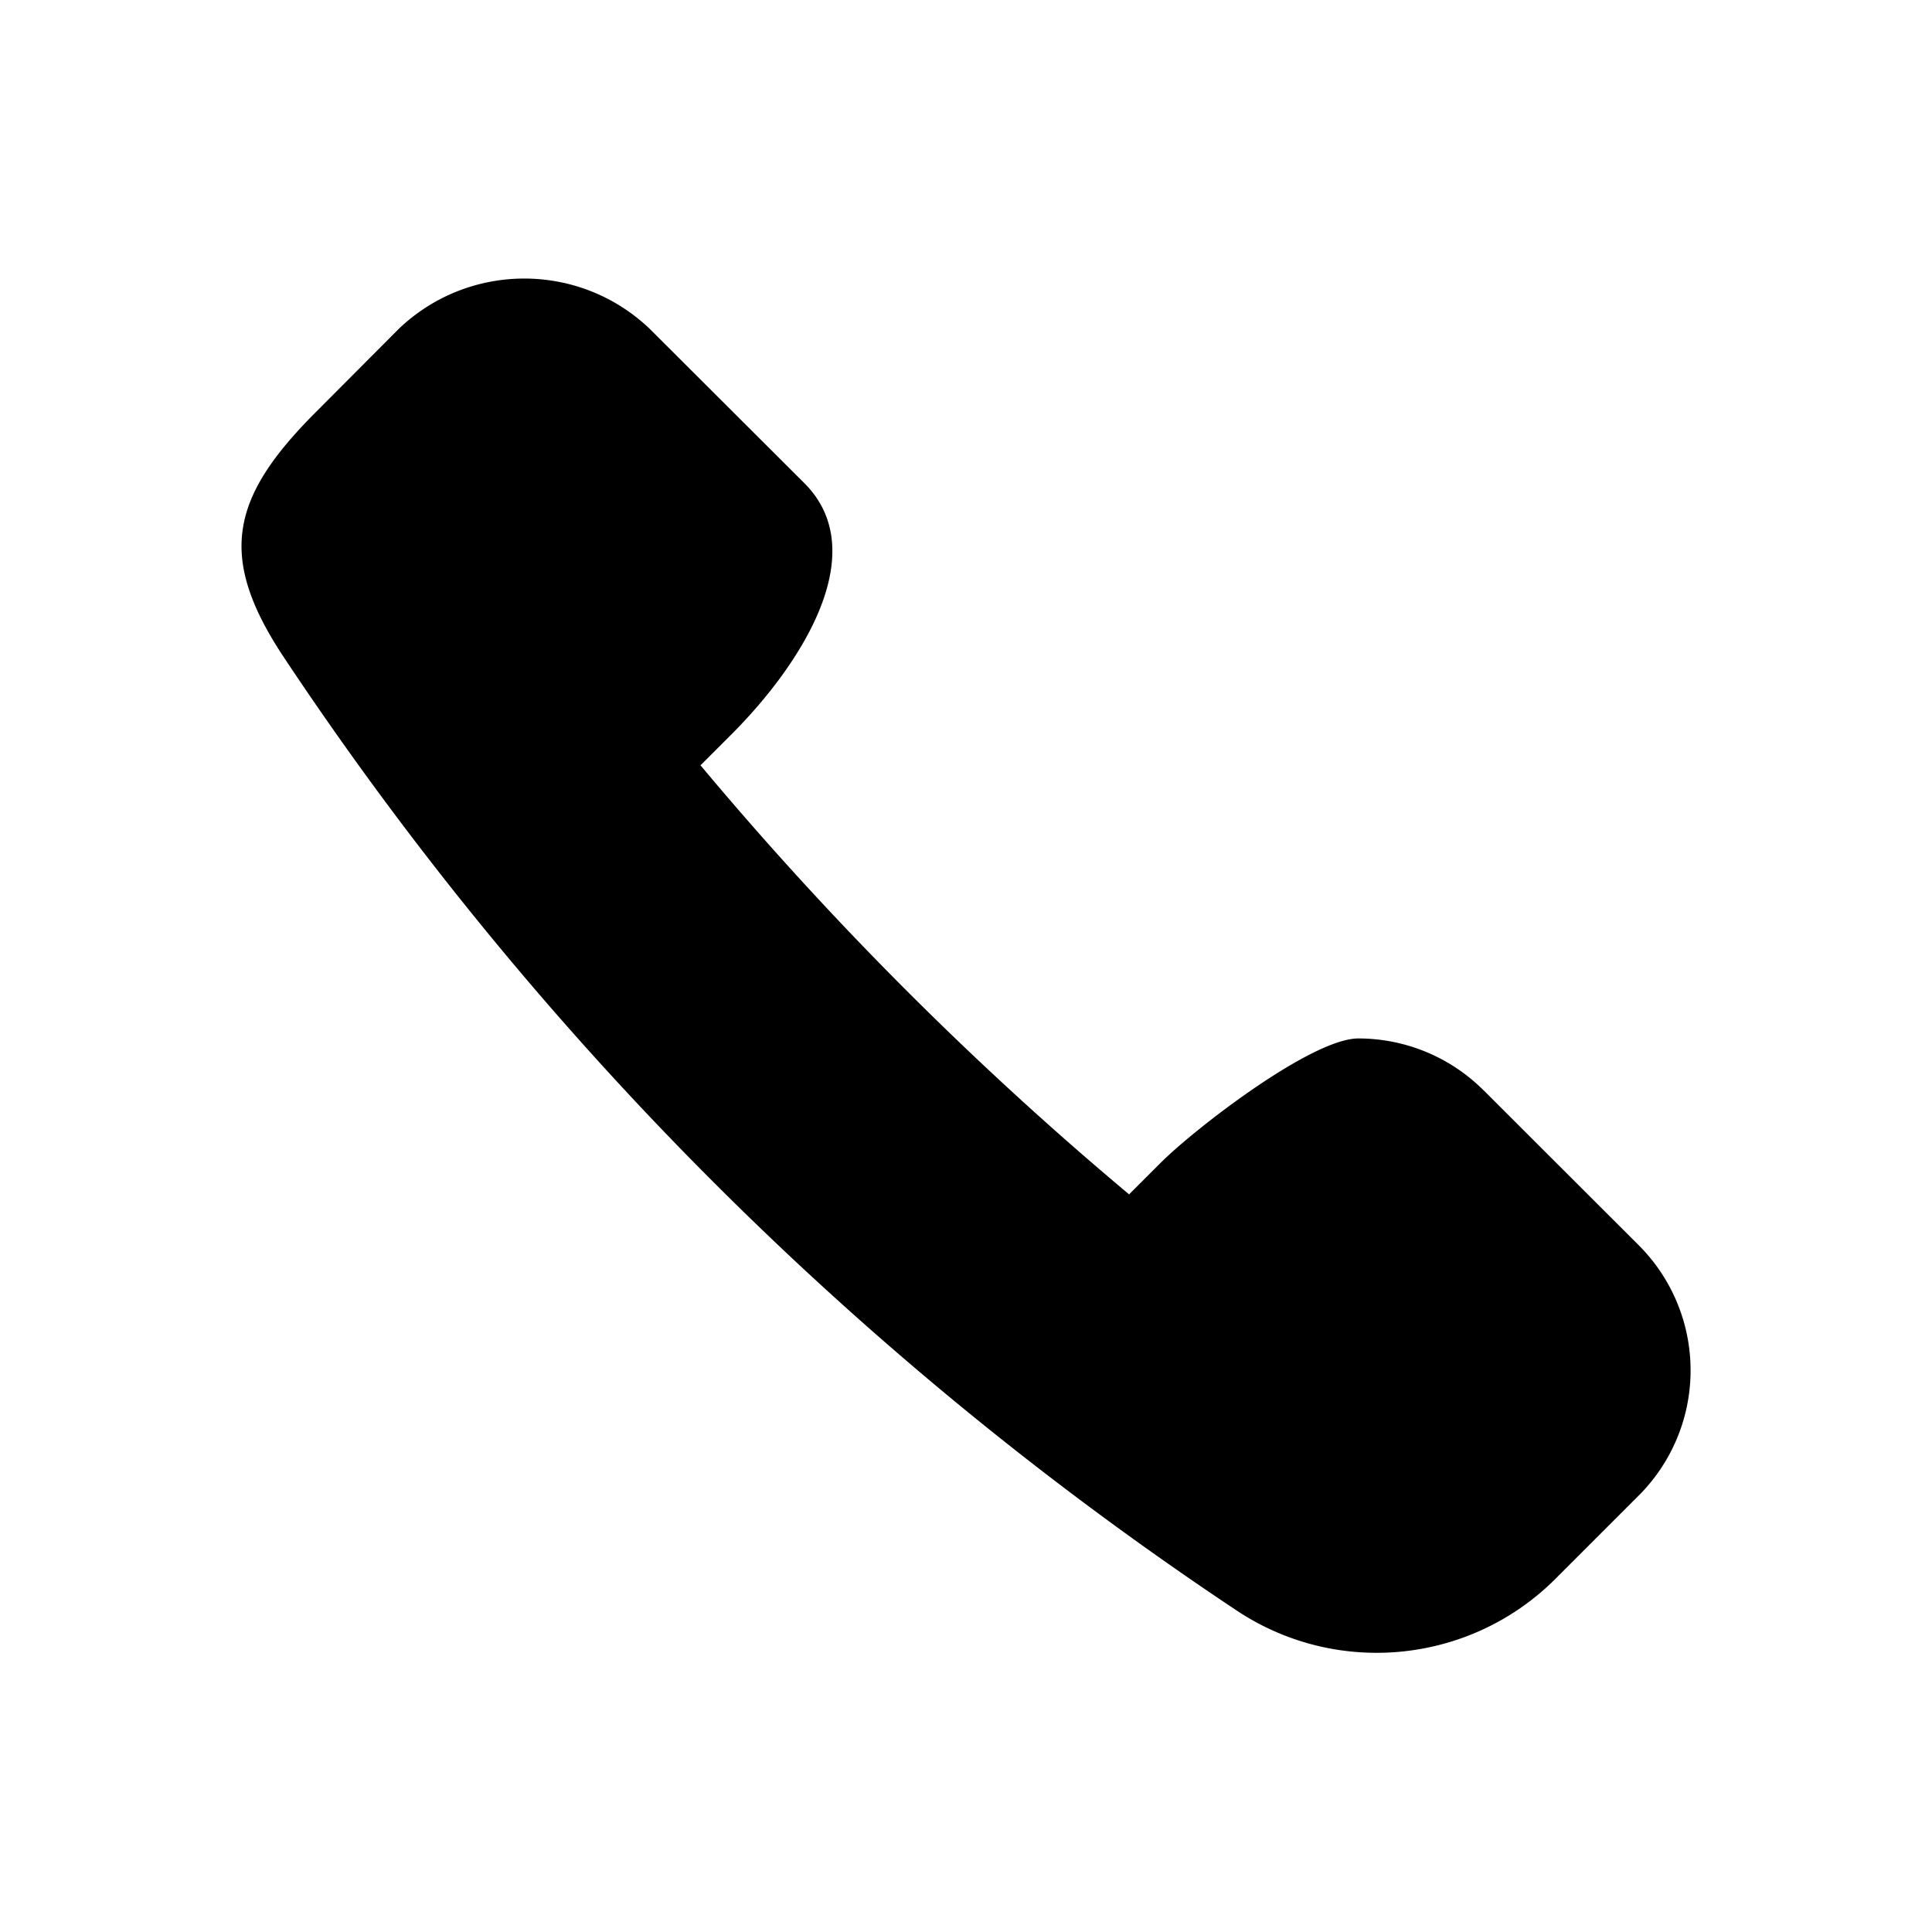 <!--category:basic-->
<!--character:E058-->
<svg width="24" height="24" viewBox="0 0 24 24" xmlns="http://www.w3.org/2000/svg"><path d="M18.431 13.546a2.2 2.2 0 0 0-1.557-.646c-.584 0-2.045 1.132-2.457 1.546l-.391.391A42.549 42.549 0 0 1 8.702 9.507l.391-.391c.858-.861 1.758-2.253.9-3.113L8.071 4.085c-.872-.833-2.245-.833-3.117 0L3.905 5.138c-1.039 1.046-1.202 1.777-.391 3.009a42.399 42.399 0 0 0 11.875 11.877c1.235.803 2.862.64 3.913-.391l1.053-1.053a2.198 2.198 0 0 0 0-3.113l-1.923-1.921z"/></svg>
